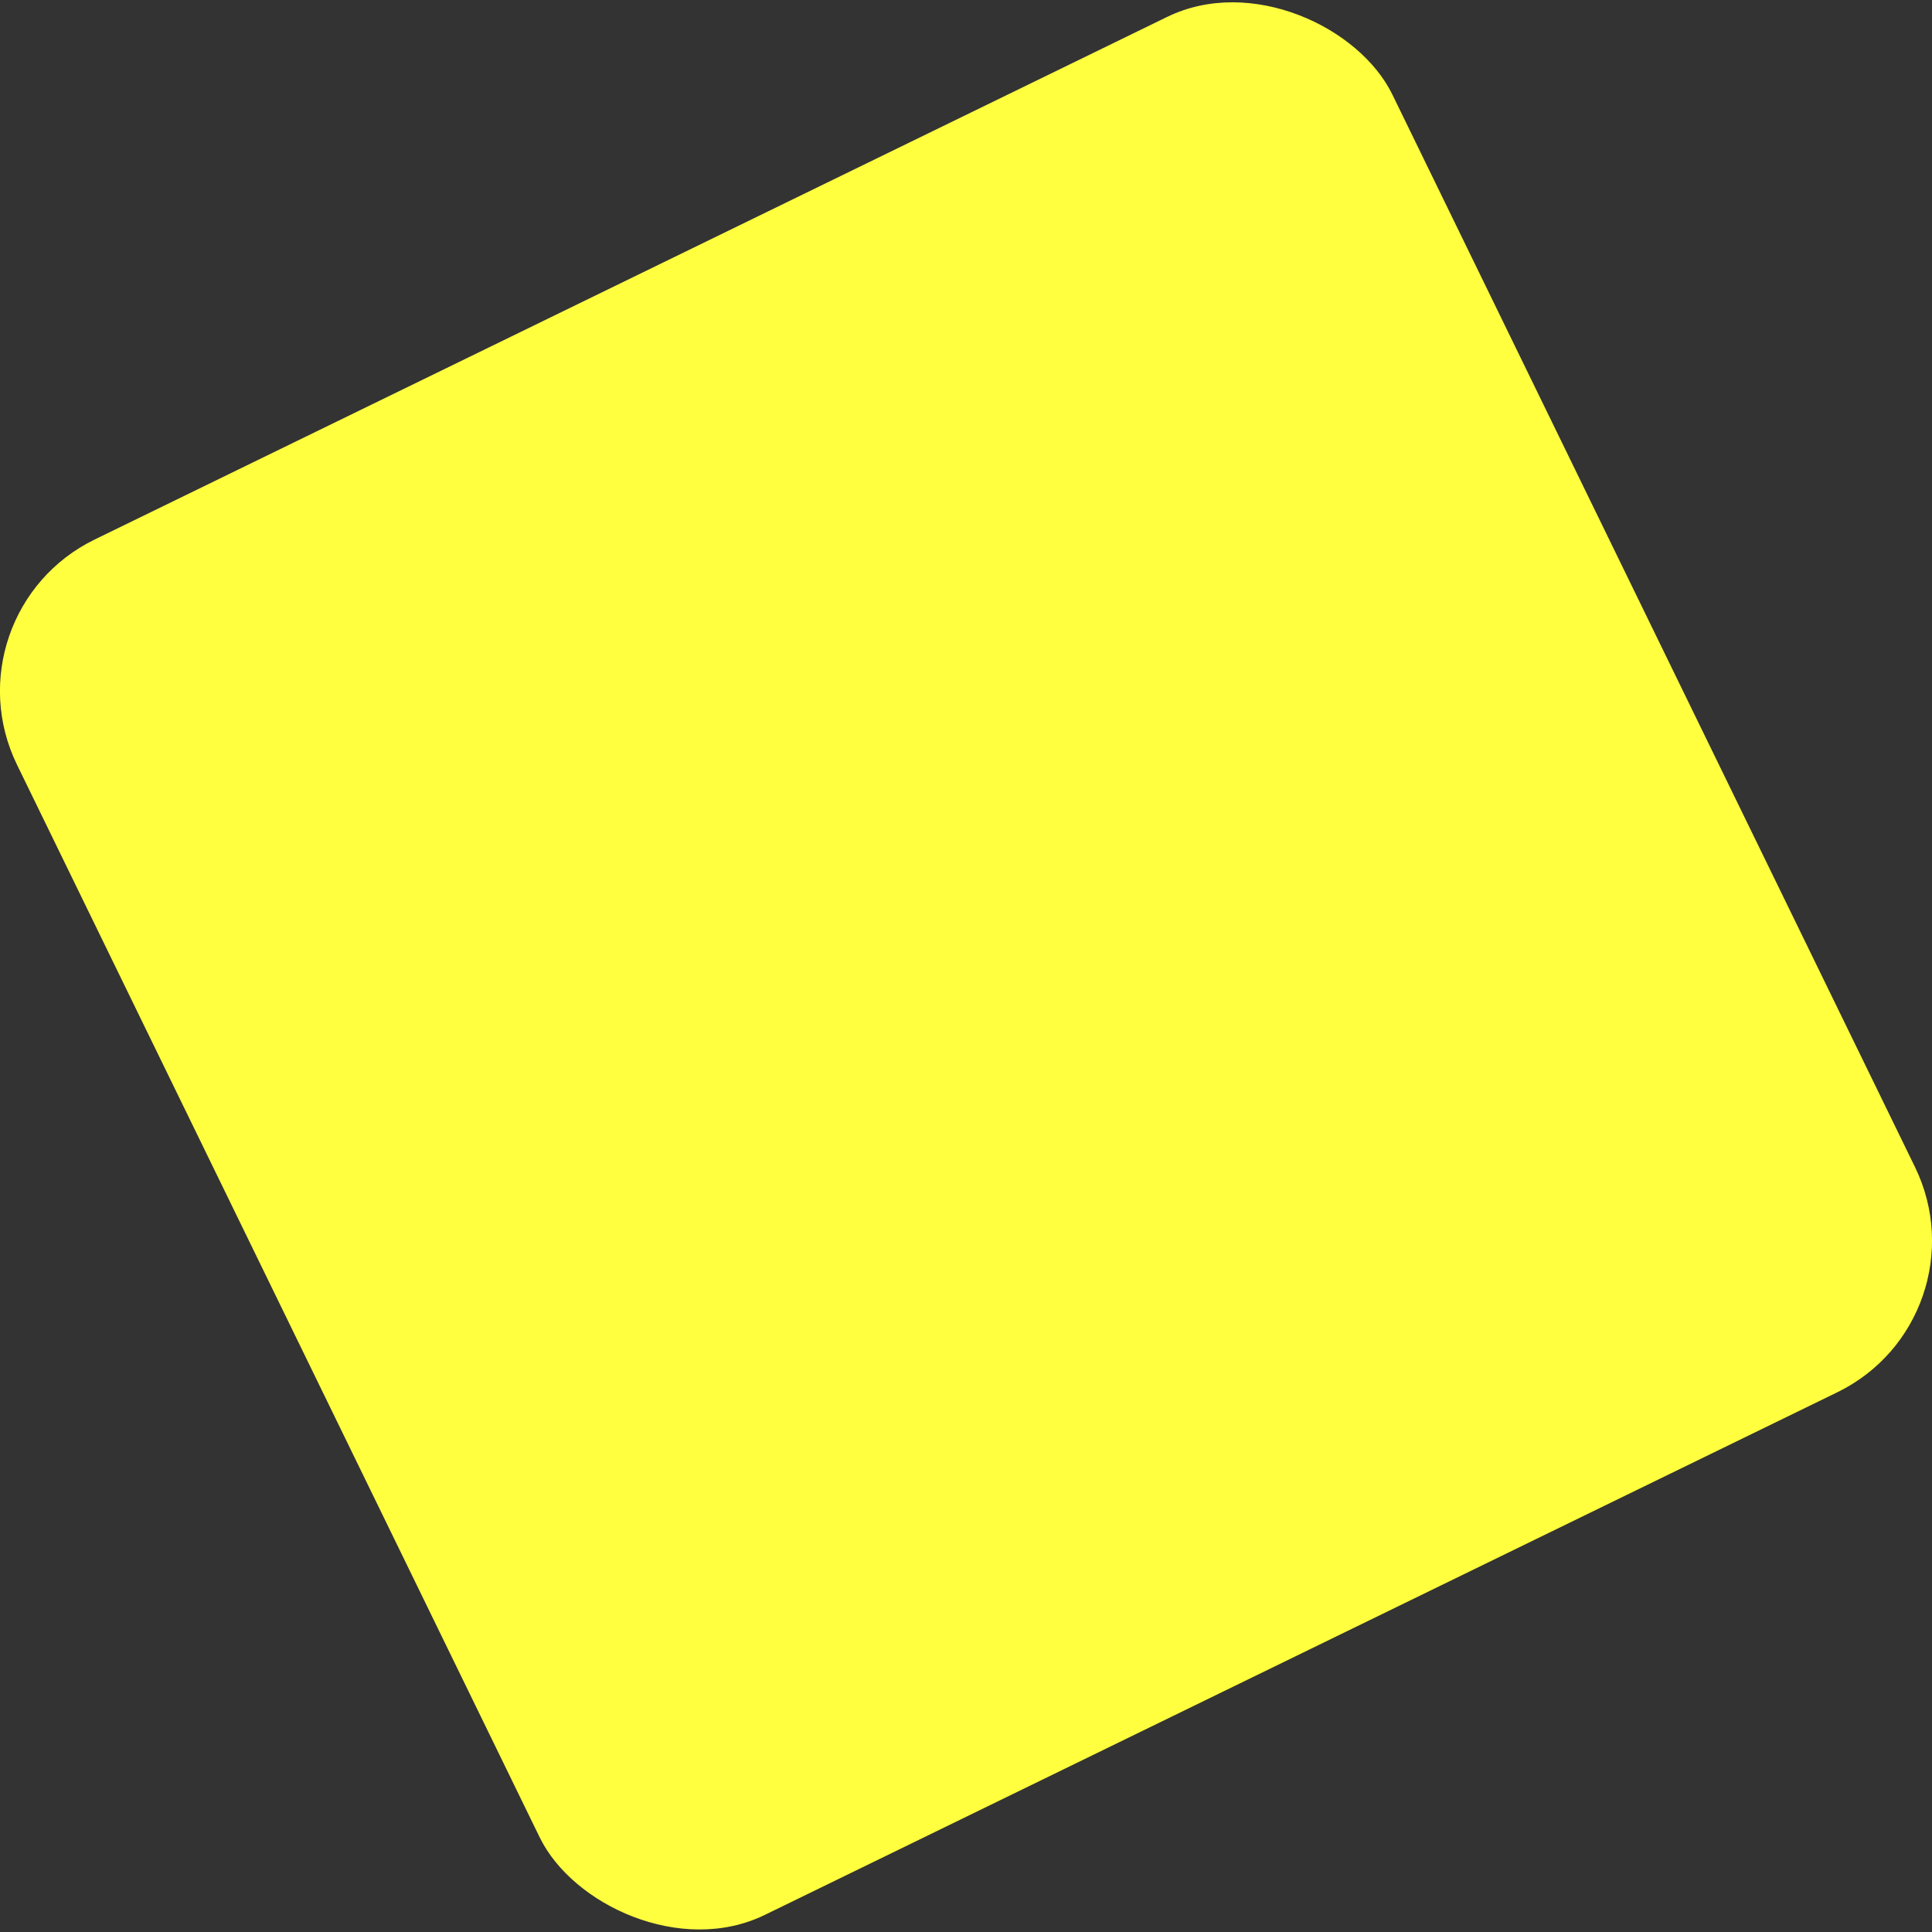 <?xml version="1.0" encoding="UTF-8"?>
<svg id="Layer_1" data-name="Layer 1" xmlns="http://www.w3.org/2000/svg" viewBox="0 0 236.14 236.14">
  <rect x="0" y="0" width="236.14" height="236.14" fill="#333333" stroke="none"/>
  <defs>
    <style>
      .cls-1 {
        fill: #ffff40;
        stroke-width: 0px;
      }
    </style>
  </defs>
  <g id="Pattern_4" data-name="Pattern 4">
    <rect id="Rectangle_6" data-name="Rectangle 6" class="cls-1" x="24.57" y="24.57" width="187" height="187" rx="20.59" ry="20.59" transform="translate(-39.79 63.64) rotate(-25.98)"/>
  </g>
</svg>